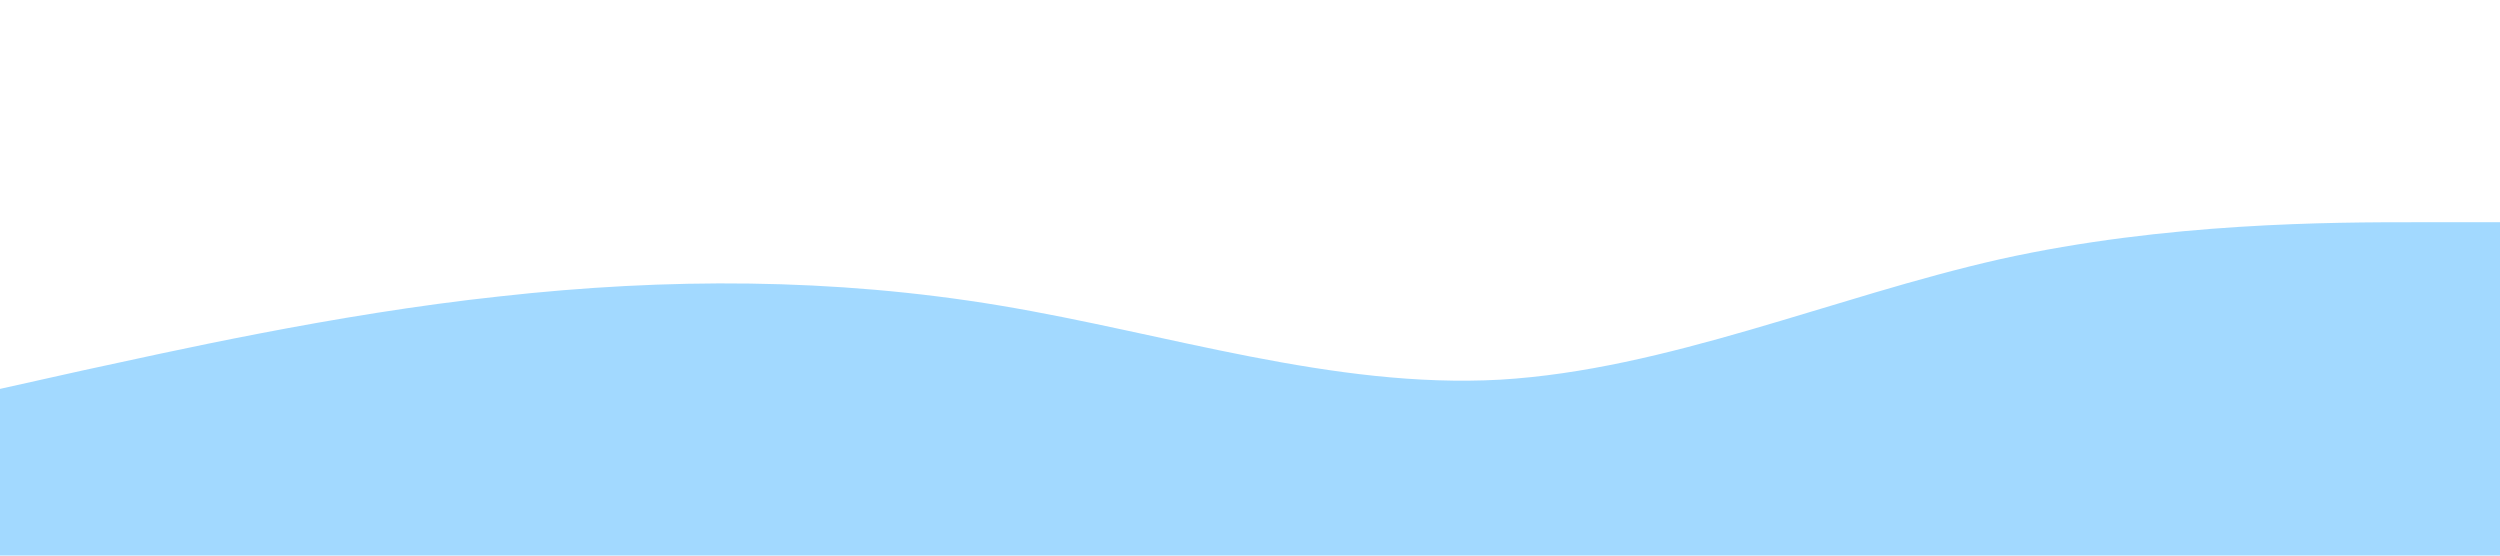 <svg xmlns="http://www.w3.org/2000/svg" viewBox="0 0 1440 320">
    <path fill="#a2d9ff" fill-opacity="1"
        d="M0,224L48,213.3C96,203,192,181,288,170.7C384,160,480,160,576,176C672,192,768,224,864,218.7C960,213,1056,171,1152,149.3C1248,128,1344,128,1392,128L1440,128L1440,320L1392,320C1344,320,1248,320,1152,320C1056,320,960,320,864,320C768,320,672,320,576,320C480,320,384,320,288,320C192,320,96,320,48,320L0,320Z">
    </path>
</svg>